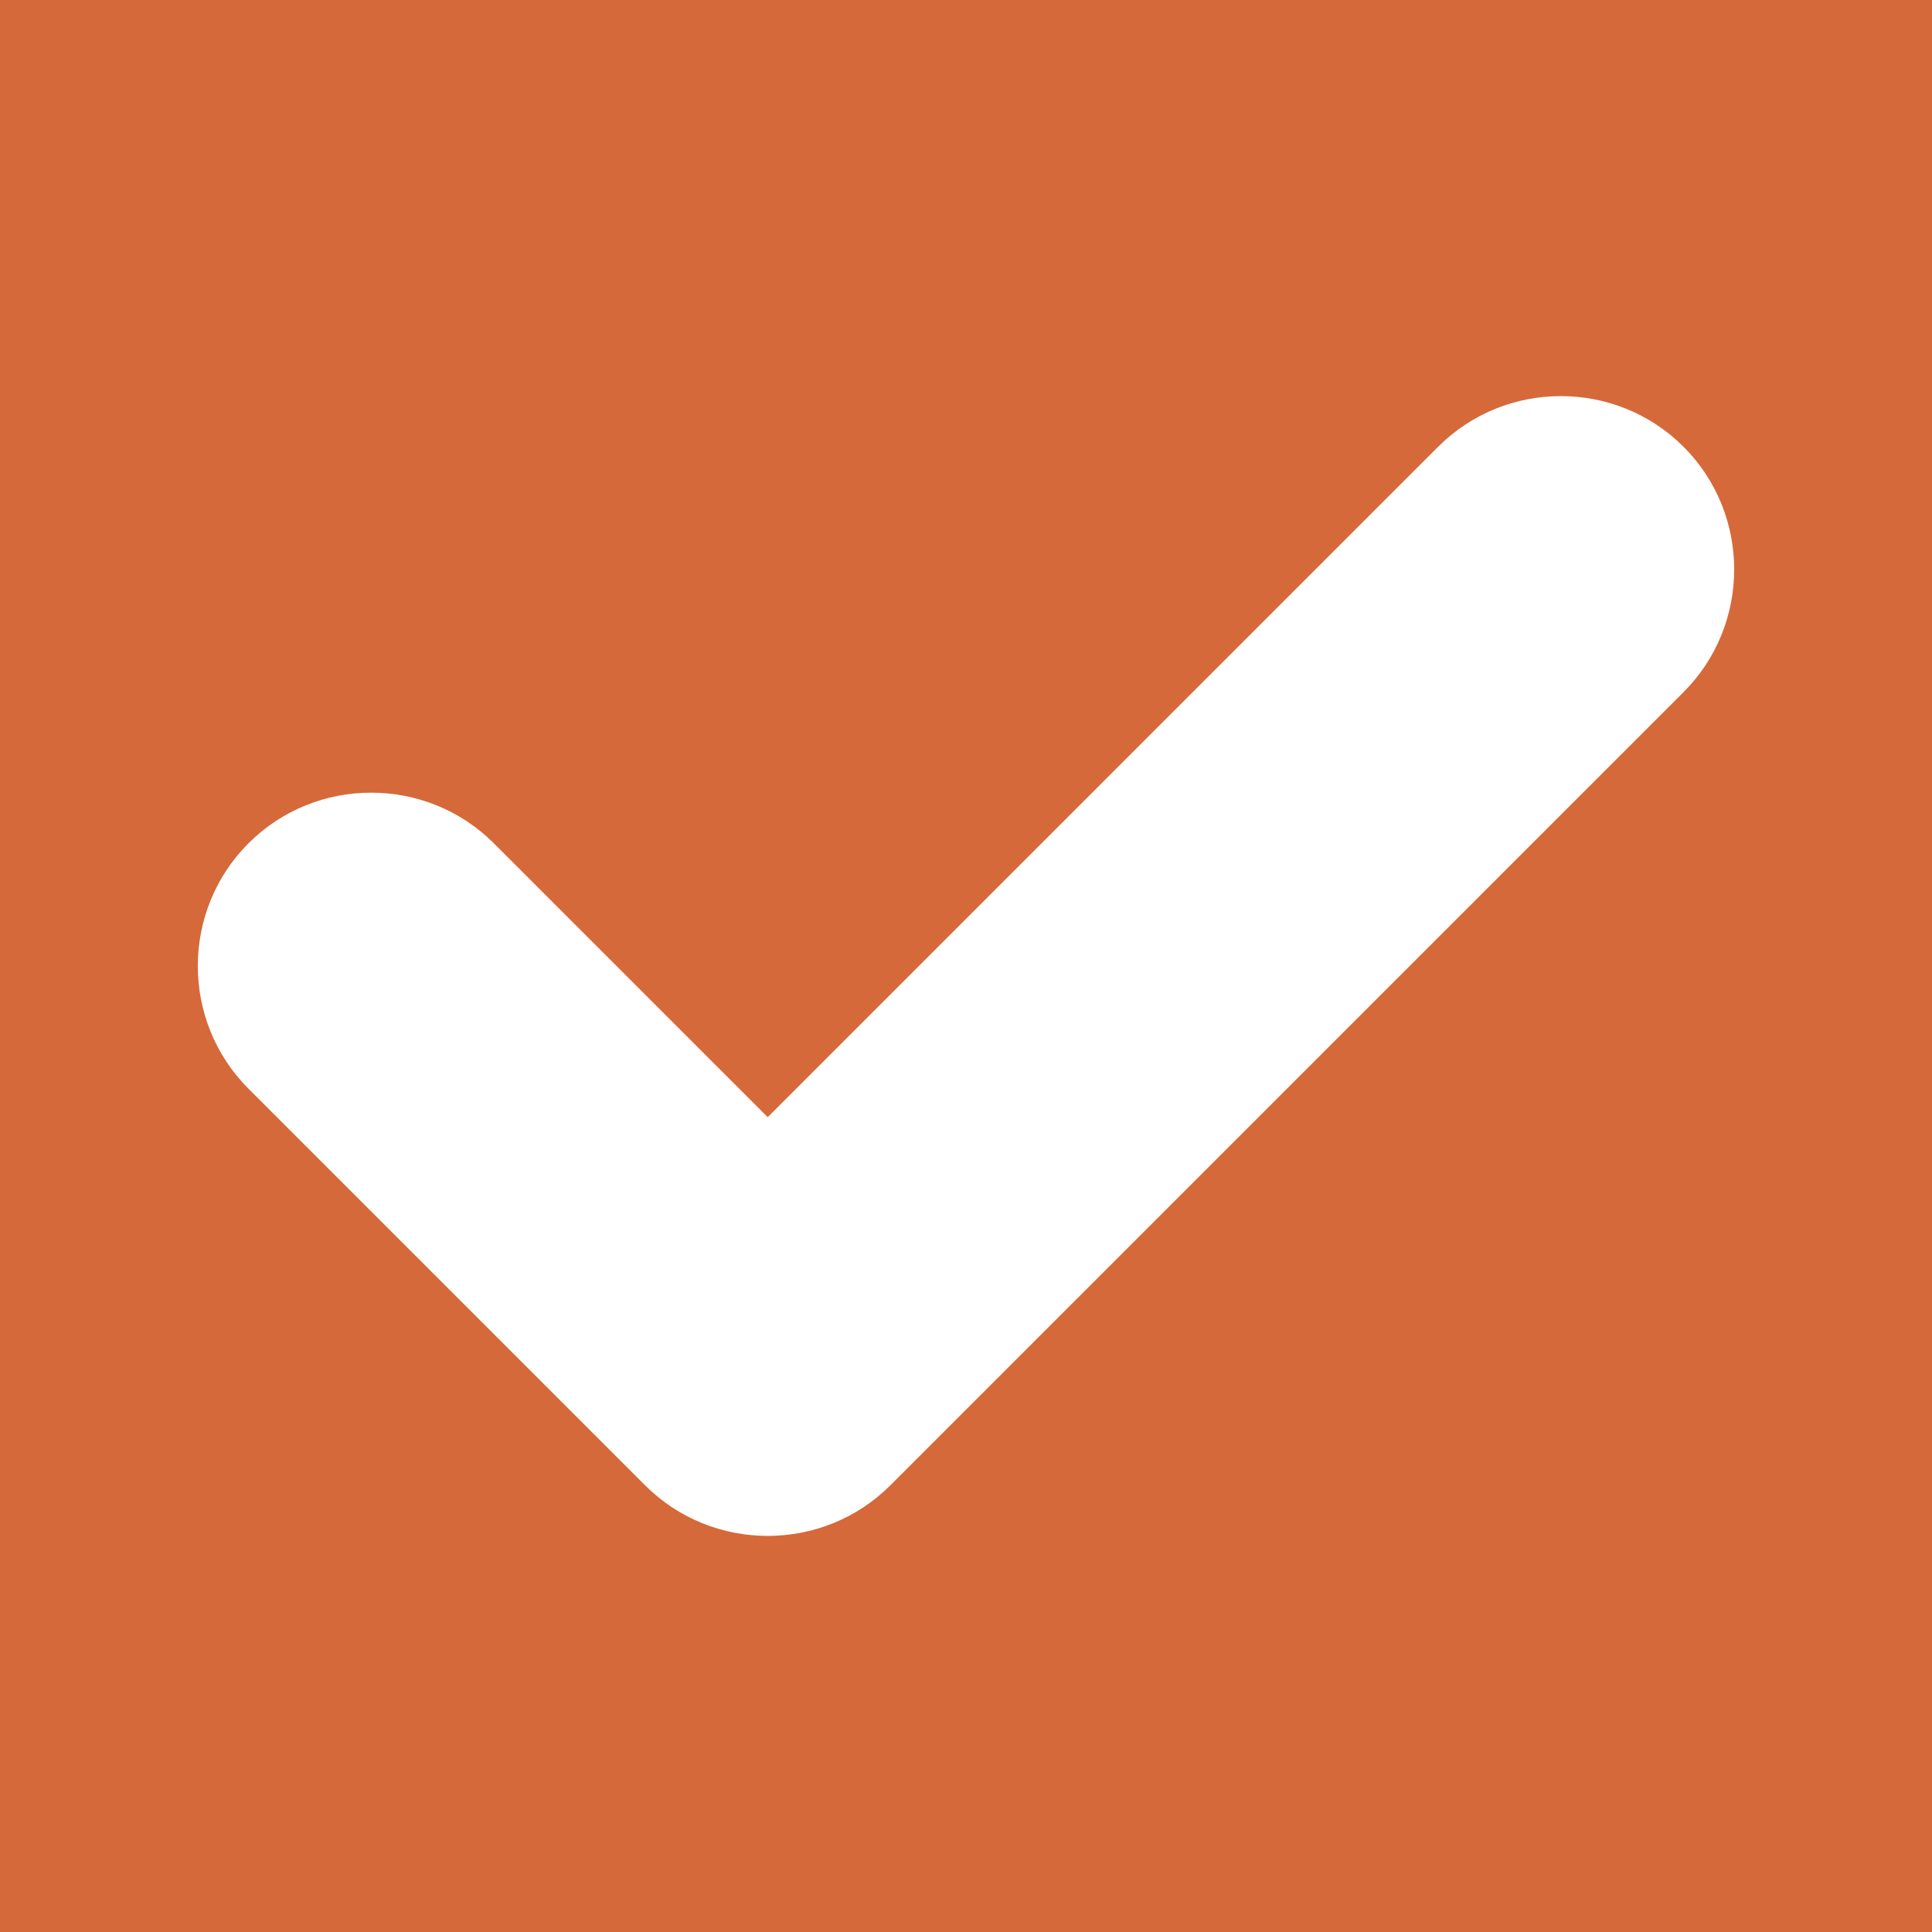 <?xml version="1.0" encoding="utf-8"?>
<!-- Generator: Adobe Illustrator 26.2.1, SVG Export Plug-In . SVG Version: 6.00 Build 0)  -->
<svg version="1.1" id="Layer_1" xmlns="http://www.w3.org/2000/svg" xmlns:xlink="http://www.w3.org/1999/xlink" x="0px" y="0px"
	 viewBox="0 0 311.8 311.8" style="enable-background:new 0 0 311.8 311.8;" xml:space="preserve">
<style type="text/css">
	.st0{fill:#D66939;}
</style>
<path class="st0" d="M0,311.8h311.8V0H0V311.8z M40.1,136.1c10.9-10.9,28.7-10.9,39.6,0l44.2,44.2L232.1,72.1
	c10.9-10.9,28.7-10.9,39.6,0c10.9,10.9,10.9,28.7,0,39.6l-128,128c-10.9,10.9-28.7,10.9-39.6,0l-64-64
	C29.2,164.8,29.2,147,40.1,136.1z"/>
</svg>
